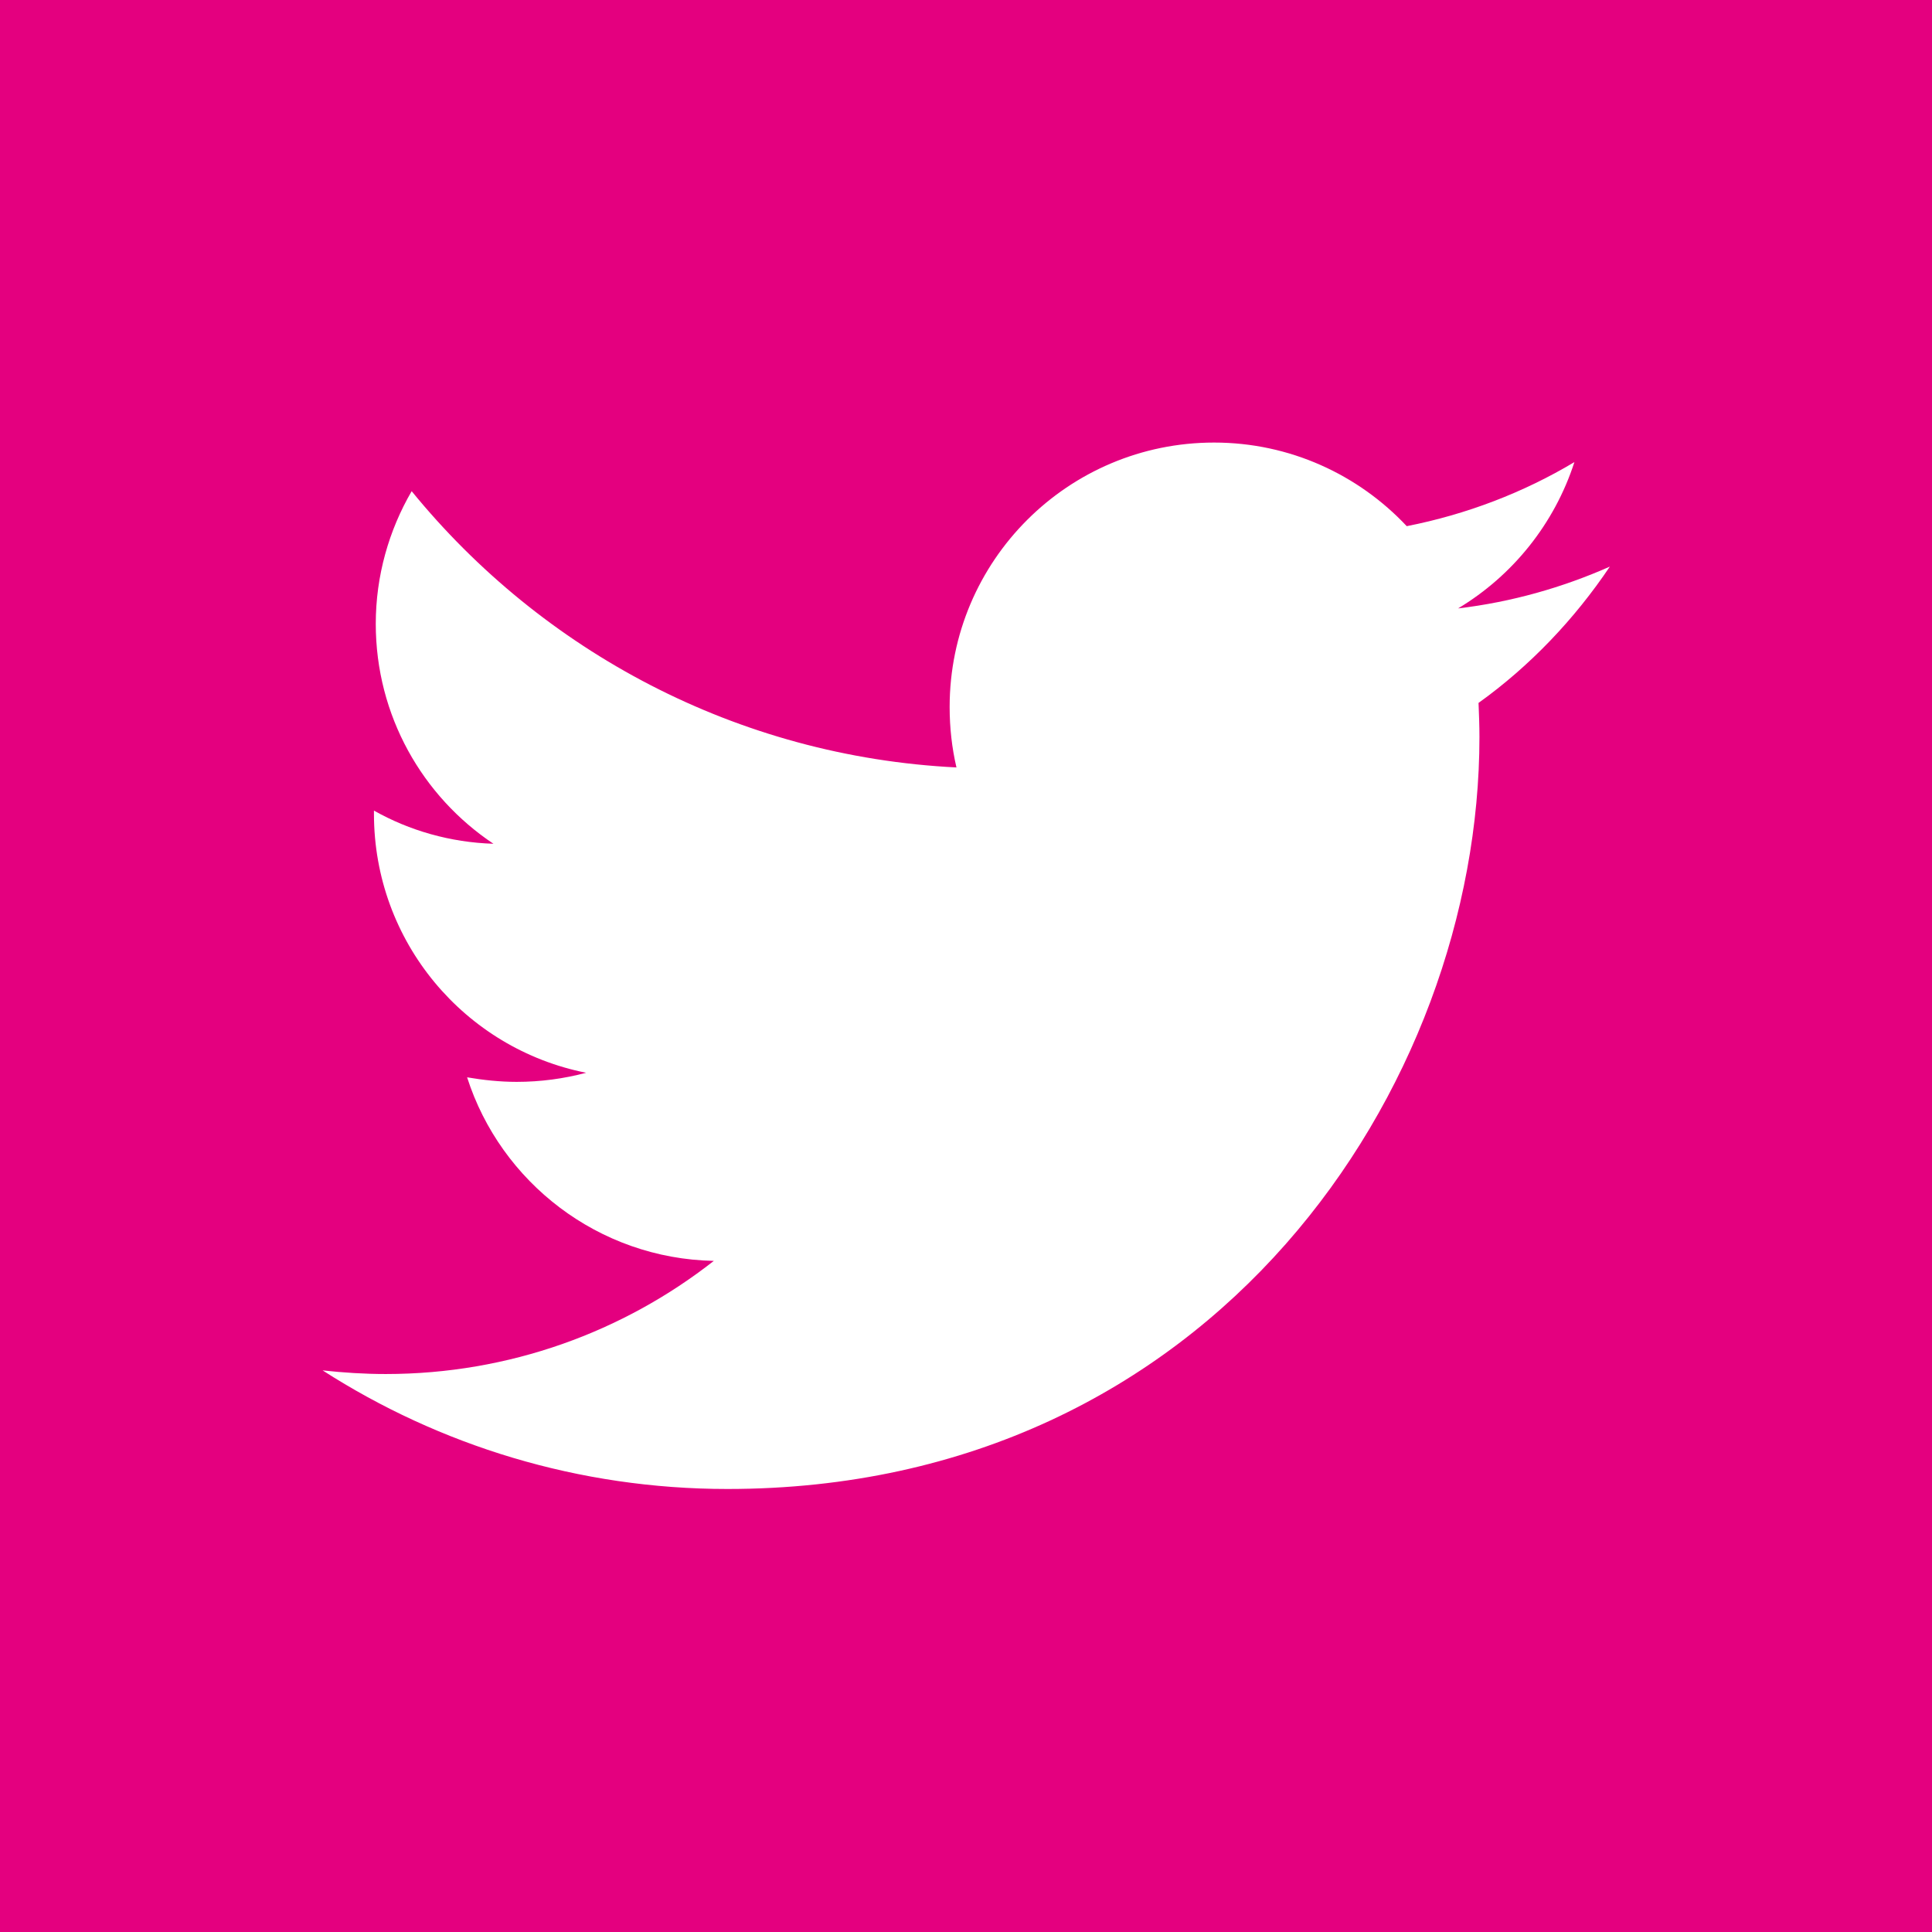 <?xml version="1.0" encoding="utf-8"?>
<!-- Generator: Adobe Illustrator 21.0.2, SVG Export Plug-In . SVG Version: 6.00 Build 0)  -->
<svg version="1.1" id="レイヤー_1" xmlns="http://www.w3.org/2000/svg" xmlns:xlink="http://www.w3.org/1999/xlink" x="0px"
	 y="0px" viewBox="0 0 425.2 425.2" style="enable-background:new 0 0 425.2 425.2;" xml:space="preserve">
<style type="text/css">
	.st0{fill:#E4007F;}
	.st1{fill:#FFFFFF;}
</style>
<rect class="st0" width="425.2" height="425.2"/>
<g>
	<path class="st1" d="M354.3,124.7c-10.4,4.6-21.6,7.8-33.4,9.2c12-7.2,21.2-18.6,25.6-32.2c-11.2,6.7-23.7,11.5-36.9,14.1
		c-10.6-11.3-25.7-18.4-42.4-18.4c-32.1,0-58.2,26-58.2,58.2c0,4.6,0.5,9,1.5,13.3c-48.3-2.4-91.2-25.6-119.9-60.8
		c-5,8.6-7.9,18.6-7.9,29.2c0,20.2,10.3,38,25.9,48.4c-9.5-0.3-18.5-2.9-26.3-7.3c0,0.2,0,0.5,0,0.7c0,28.2,20,51.7,46.7,57
		c-4.9,1.3-10,2-15.3,2c-3.7,0-7.4-0.4-10.9-1c7.4,23.1,28.9,39.9,54.3,40.4c-19.9,15.6-45,24.9-72.2,24.9c-4.7,0-9.3-0.3-13.9-0.8
		c25.7,16.5,56.3,26.1,89.1,26.1c107,0,165.5-88.6,165.5-165.5c0-2.5-0.1-5-0.2-7.5C336.7,146.6,346.5,136.3,354.3,124.7
		L354.3,124.7z"/>
</g>
</svg>
